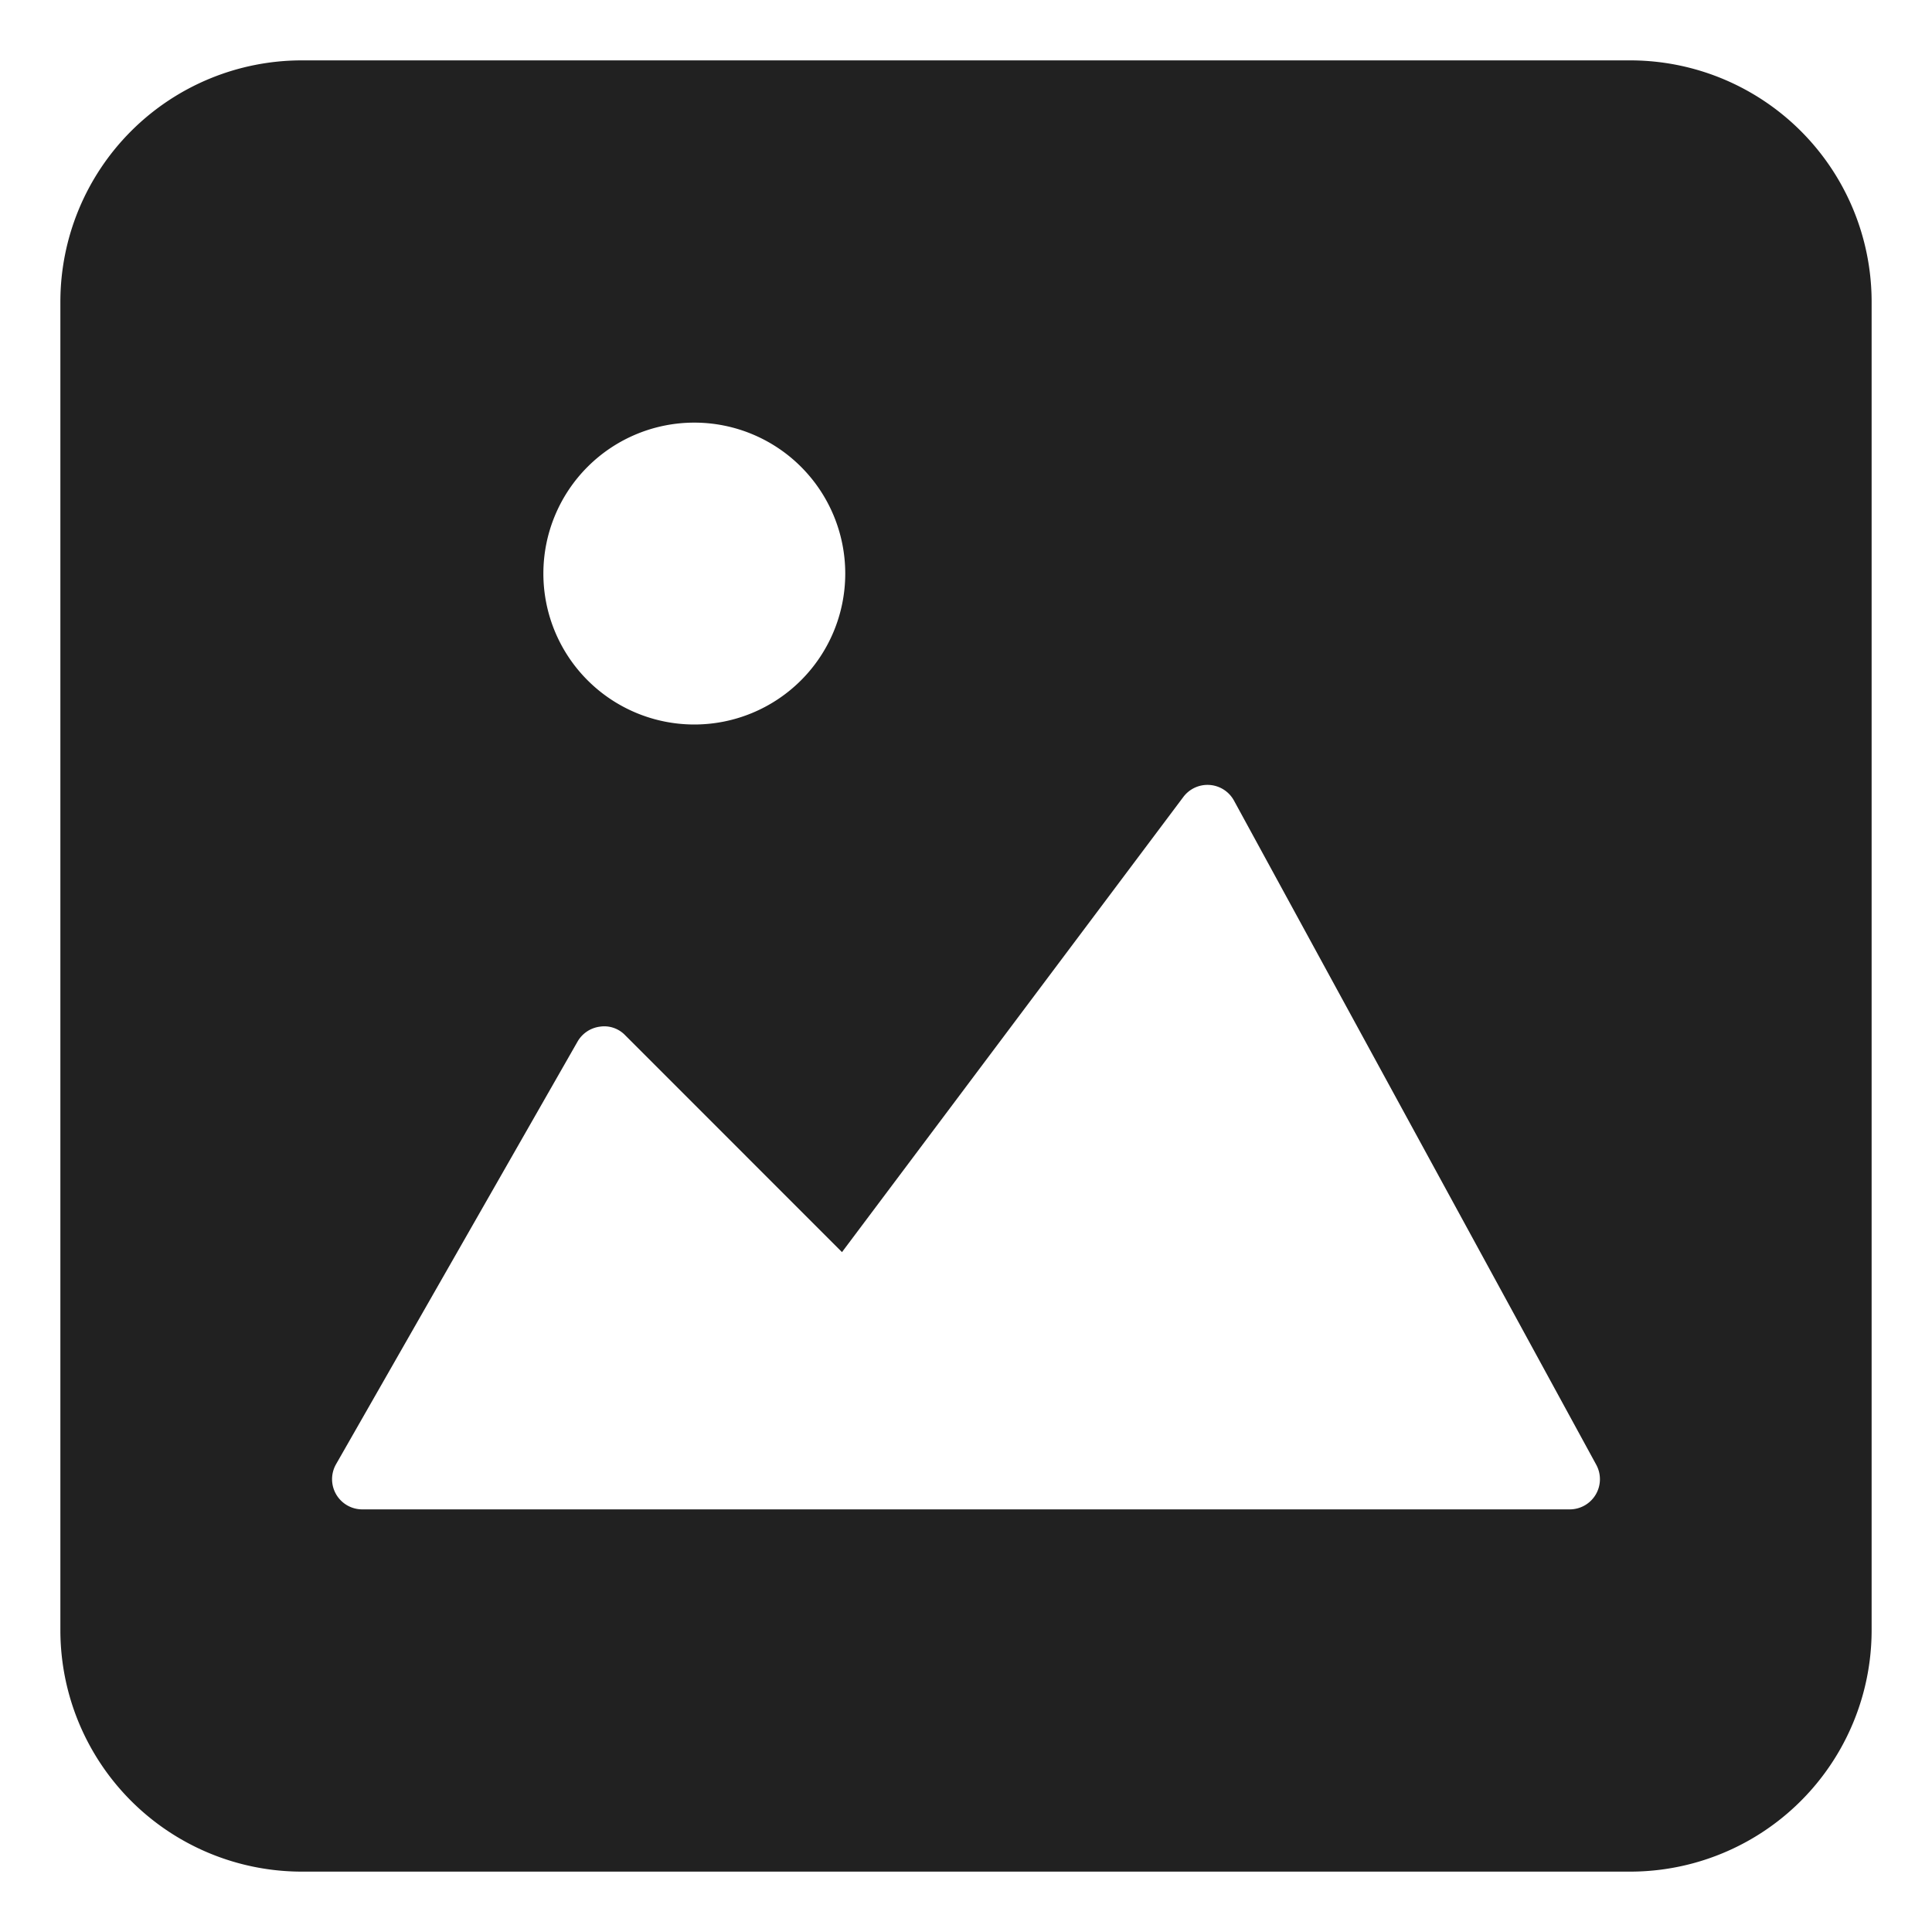 <svg xmlns="http://www.w3.org/2000/svg" height="32" width="32" viewBox="0 0 32 32"><title>img</title><g fill="#212121" class="nc-icon-wrapper"><path d="M27,1H5A4,4,0,0,0,1,5V27a4,4,0,0,0,4,4H27a4,4,0,0,0,4-4V5A4,4,0,0,0,27,1ZM11.5,7A2.5,2.5,0,1,1,9,9.5,2.5,2.5,0,0,1,11.5,7ZM26.43,24.755A.5.5,0,0,1,26,25H6a.5.5,0,0,1-.434-.748l4-7a.5.5,0,0,1,.368-.247.479.479,0,0,1,.42.141l3.592,3.593L19.6,13.2a.5.5,0,0,1,.839.061l6,11A.5.5,0,0,1,26.43,24.755Z" fill="#212121"></path></g></svg>